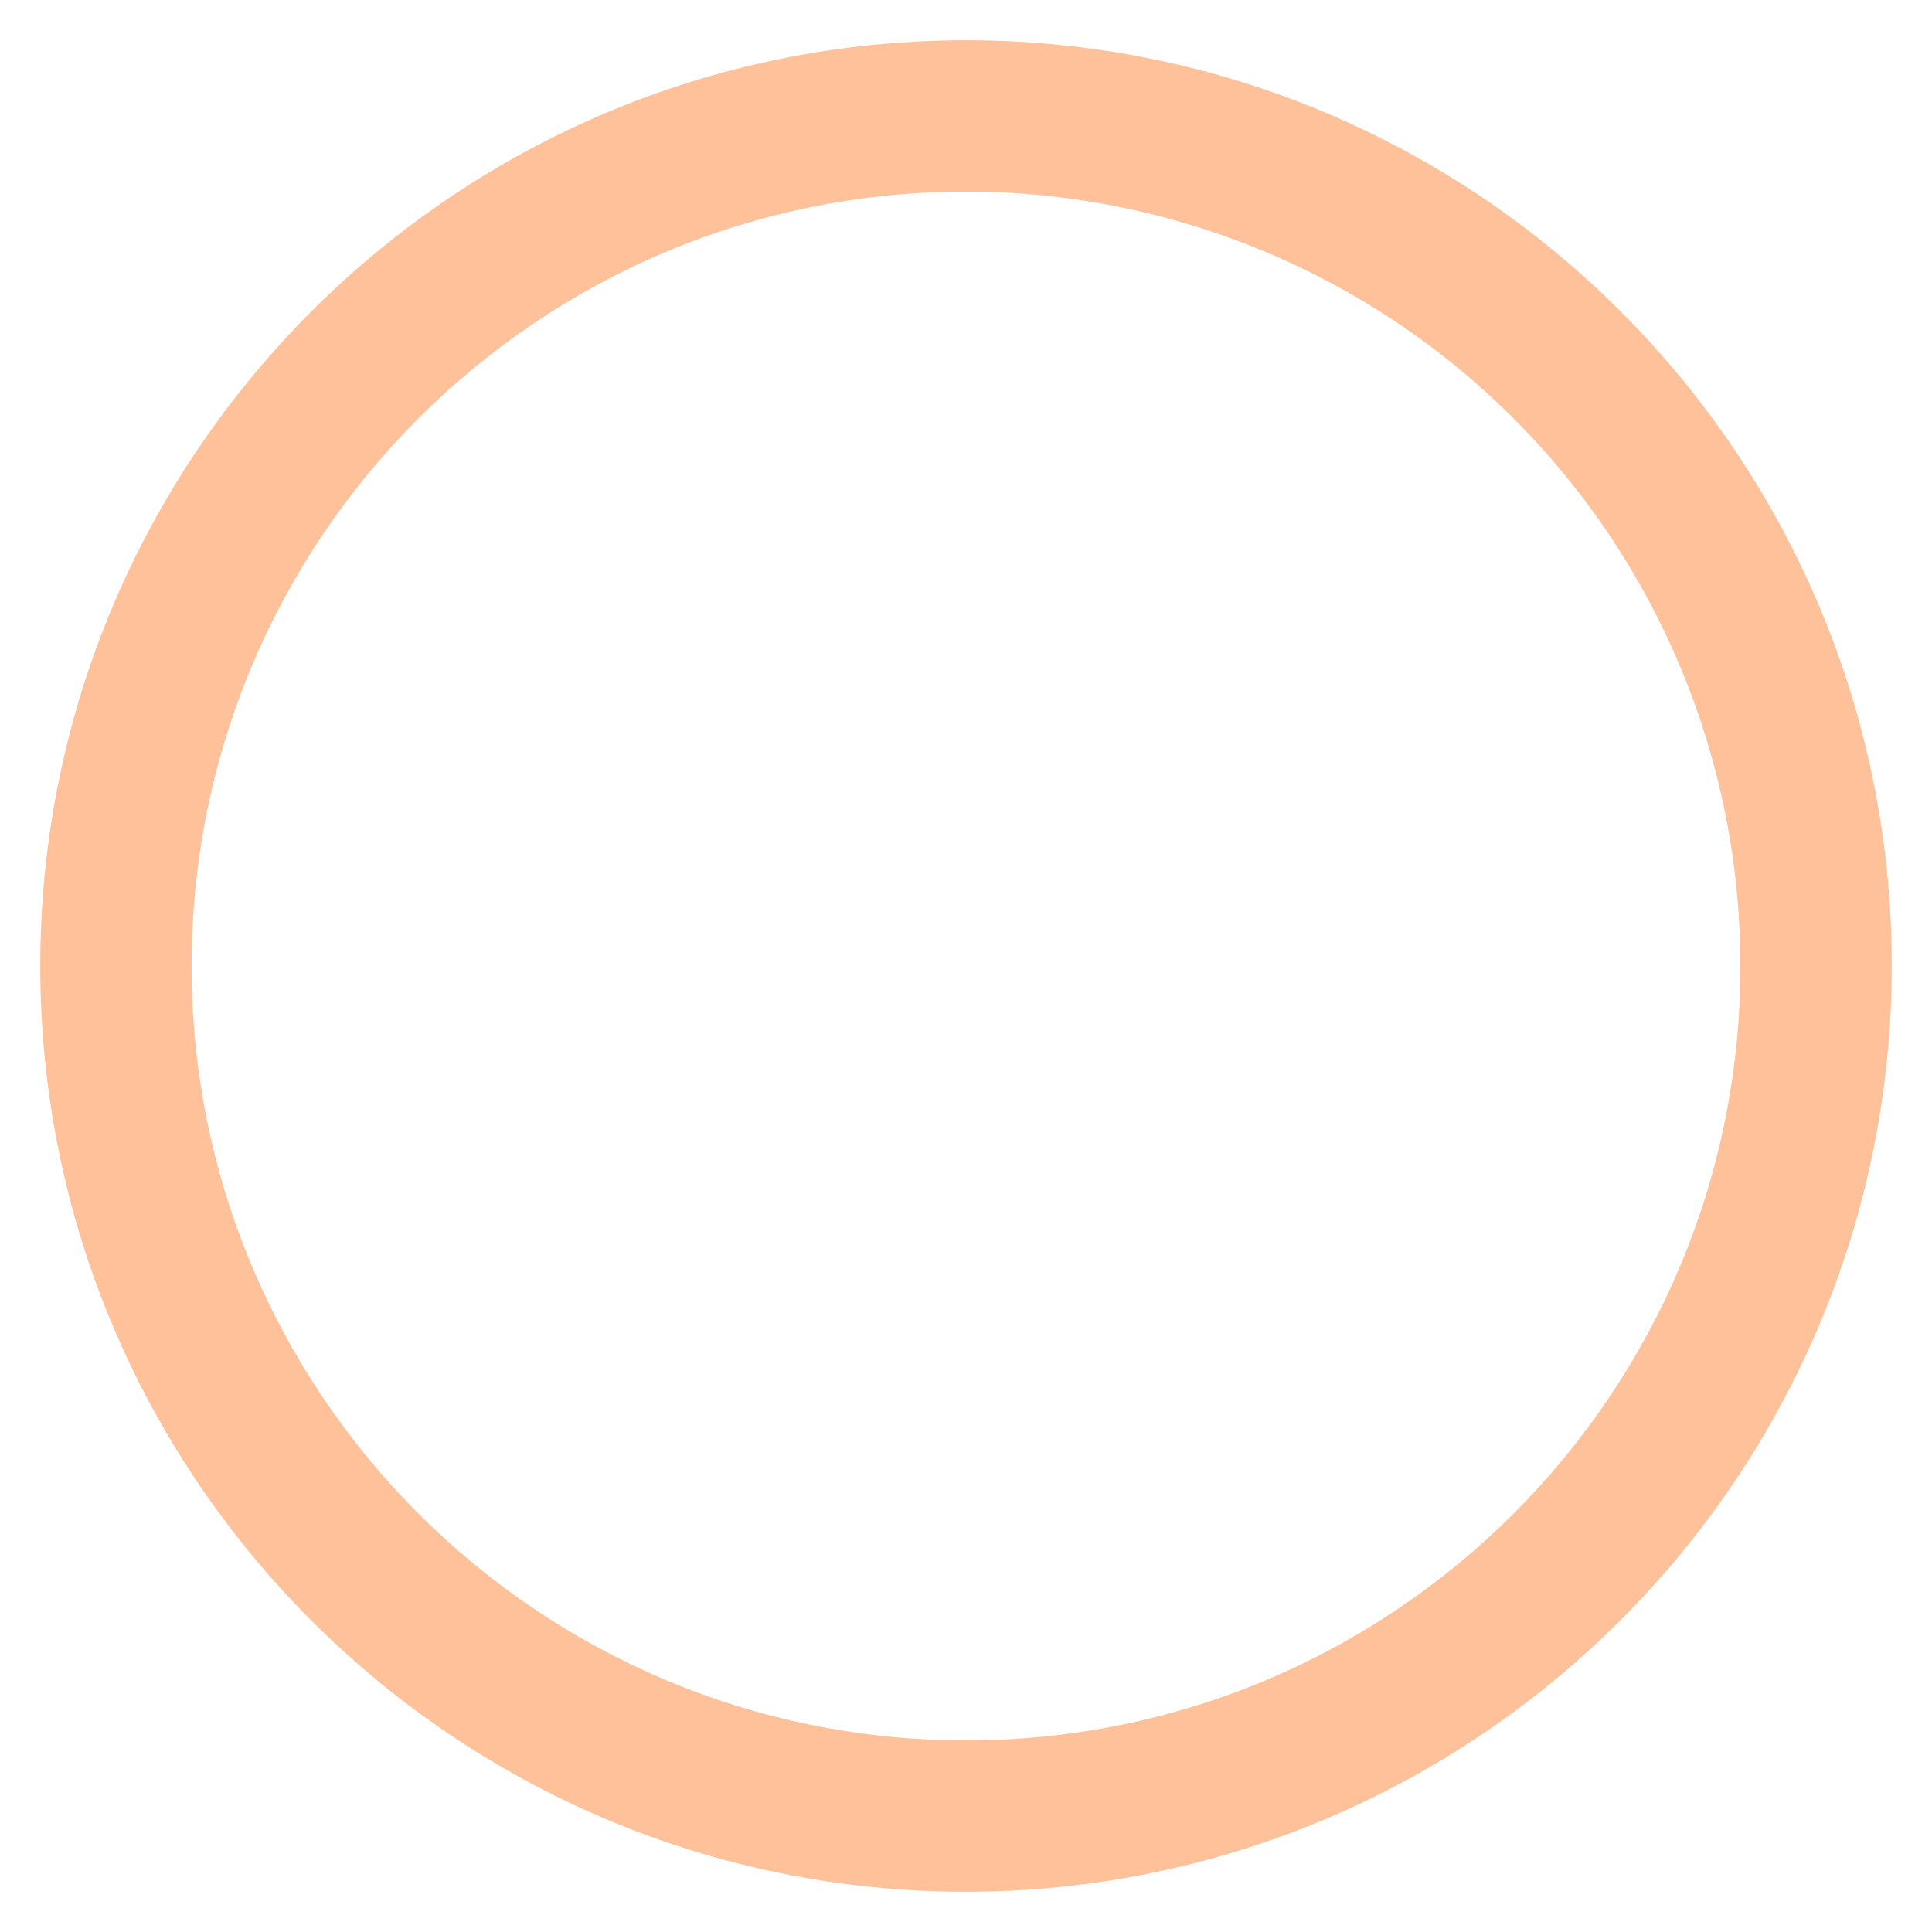 <svg xmlns="http://www.w3.org/2000/svg" width="24" height="24" viewBox="0 0 24 24">
  <path fill="rgb(255,193,154)" fill-rule="evenodd" d="M.5 12c0 6.351 5.149 11.5 11.5 11.5 6.349-.006 11.494-5.151 11.5-11.5C23.5 5.649 18.351.5 12 .5S.5 5.649.5 12zm1.88 0c0-5.313 4.307-9.62 9.62-9.62 2.551 0 4.998 1.014 6.802 2.818C20.606 7.002 21.62 9.449 21.62 12c0 5.313-4.307 9.62-9.62 9.62-5.313 0-9.62-4.307-9.62-9.62z"/>
</svg>
